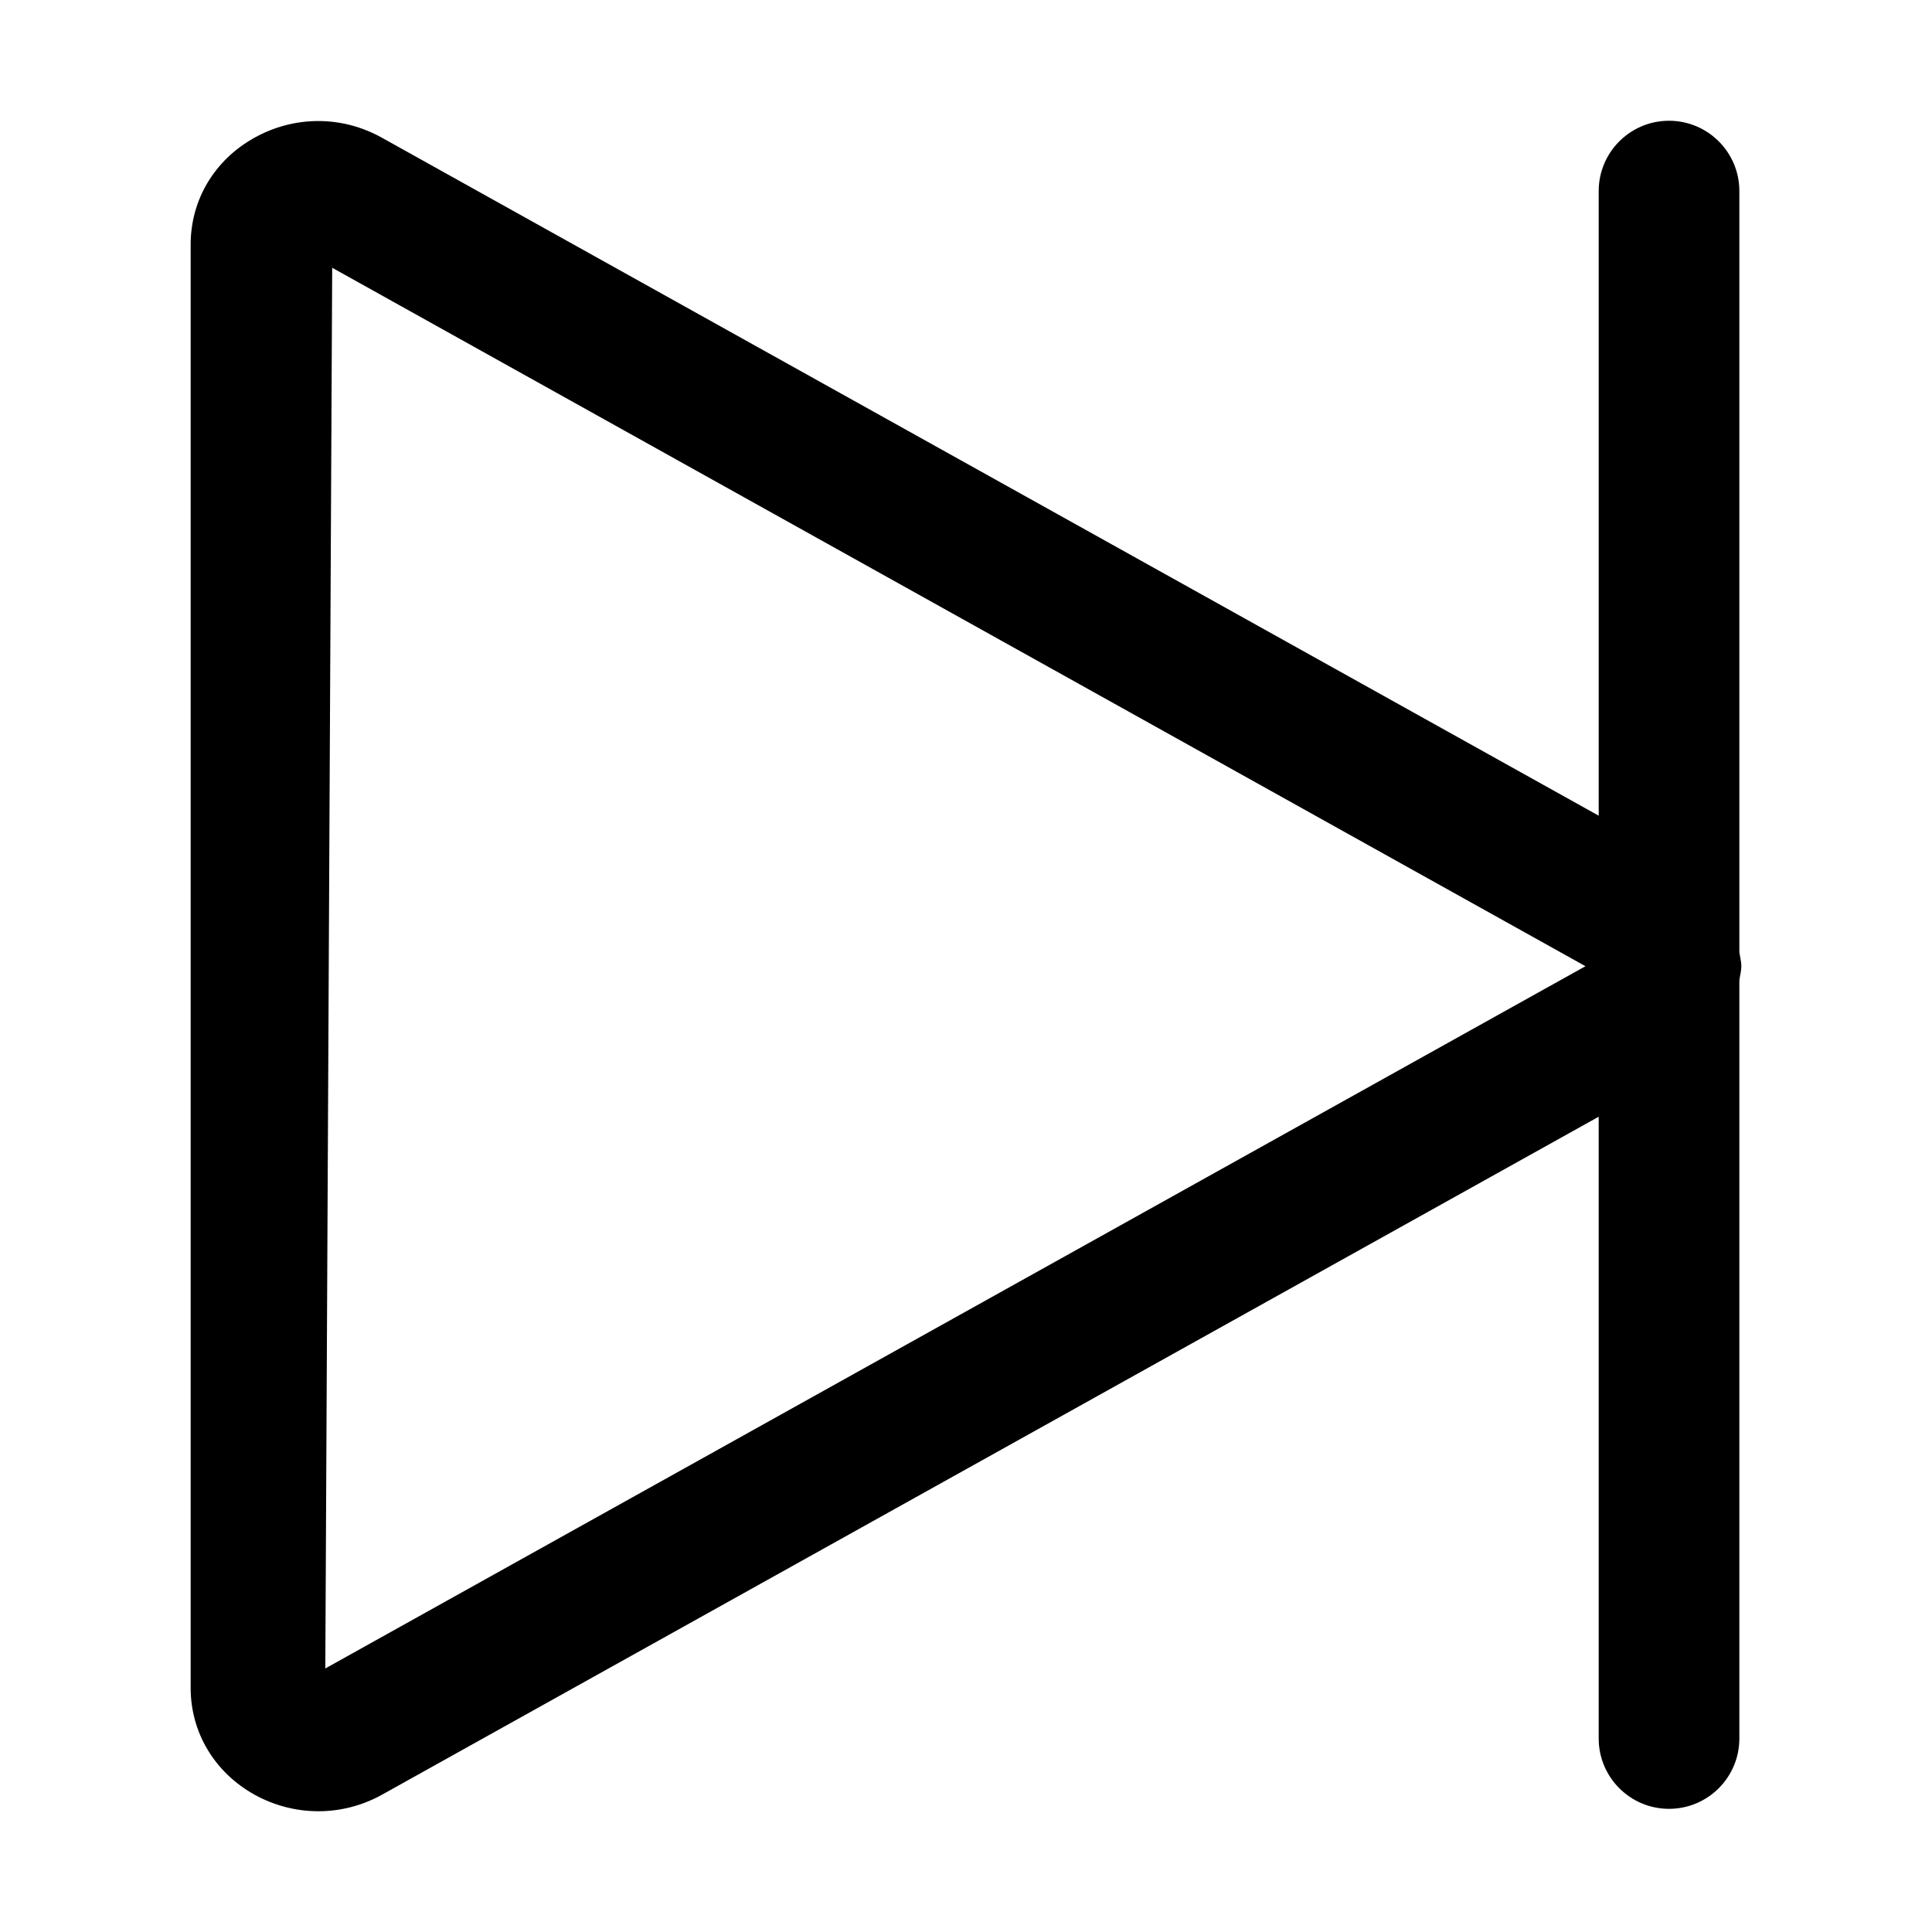 <svg class="icon" width="128" height="128" viewBox="0 0 1024 1024" xmlns="http://www.w3.org/2000/svg"><path d="M134.84 951.19c21.18 11.71 46.53 11.78 67.7 0l644.8-359.31v329.56c0 20.58 16.7 37.28 37.28 37.28 20.58 0 37.28-16.7 37.28-37.28V519.63c.3-2.53 1.04-4.92 1.04-7.53 0-2.61-.75-5.07-1.04-7.6V101.28C921.9 80.7 905.2 64 884.62 64c-20.58 0-37.28 16.7-37.28 37.28v331.05L202.61 73.1c-10.66-5.97-22.22-8.95-33.93-8.95s-23.26 2.98-33.85 8.87c-21.17 11.78-33.78 32.88-33.78 56.59v765.06c.01 23.57 12.61 44.67 33.79 56.52zm41.23-809.27l664.26 370.19-667.91 372.21 3.65-742.4z"/></svg>